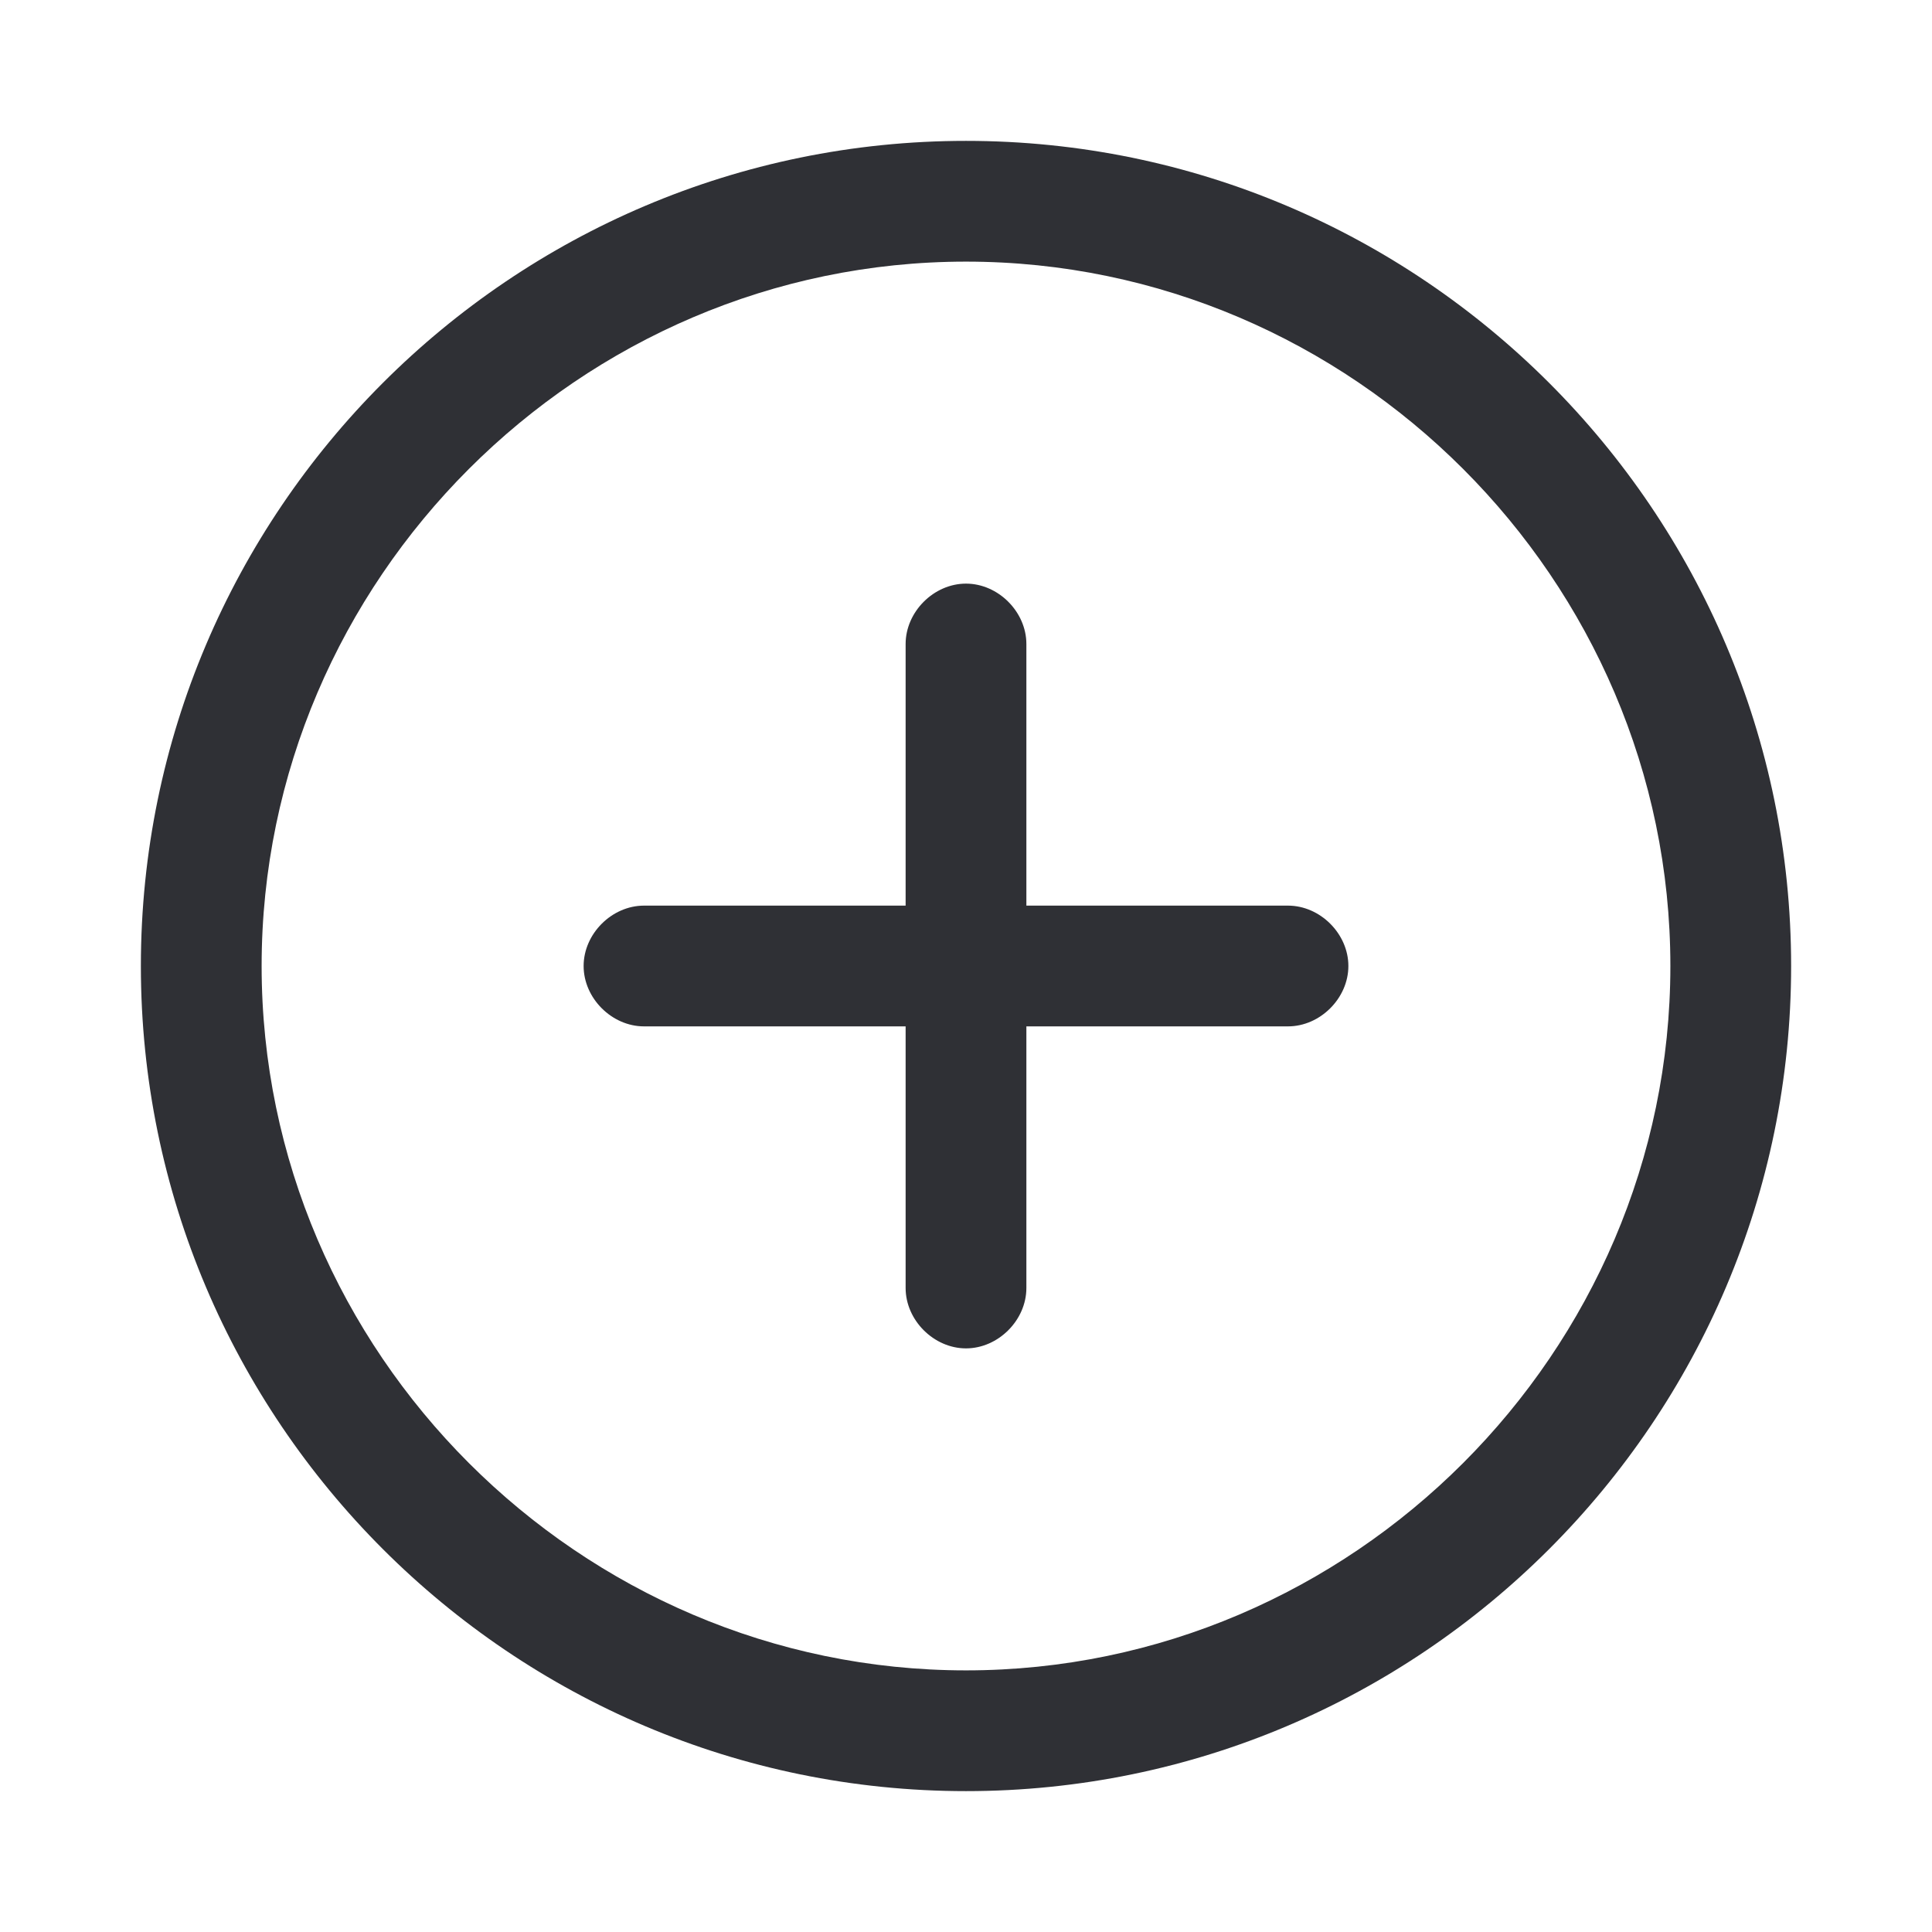 <svg
viewBox="0 0 1024 1024"
xmlns="http://www.w3.org/2000/svg"
width="36"
height="36"
class="comment-input-icon"
>
<path d="M512 74.667C270.933 74.667 74.667 270.933 74.667 512S270.933 949.333 512 949.333 949.333 753.067 949.333 512 753.067 74.667 512 74.667zm0 810.666C307.2 885.333 138.667 716.8 138.667 512S307.2 138.667 512 138.667 885.333 307.2 885.333 512 716.8 885.333 512 885.333z" fill="#2F3035"></path>
<path d="M682.667 480H544V341.333c0-17.066-14.933-32-32-32s-32 14.934-32 32V480H341.333c-17.066 0-32 14.933-32 32s14.934 32 32 32H480v138.667c0 17.066 14.933 32 32 32s32-14.934 32-32V544h138.667c17.066 0 32-14.933 32-32s-14.934-32-32-32z" fill="#2F3035"></path>
</svg>